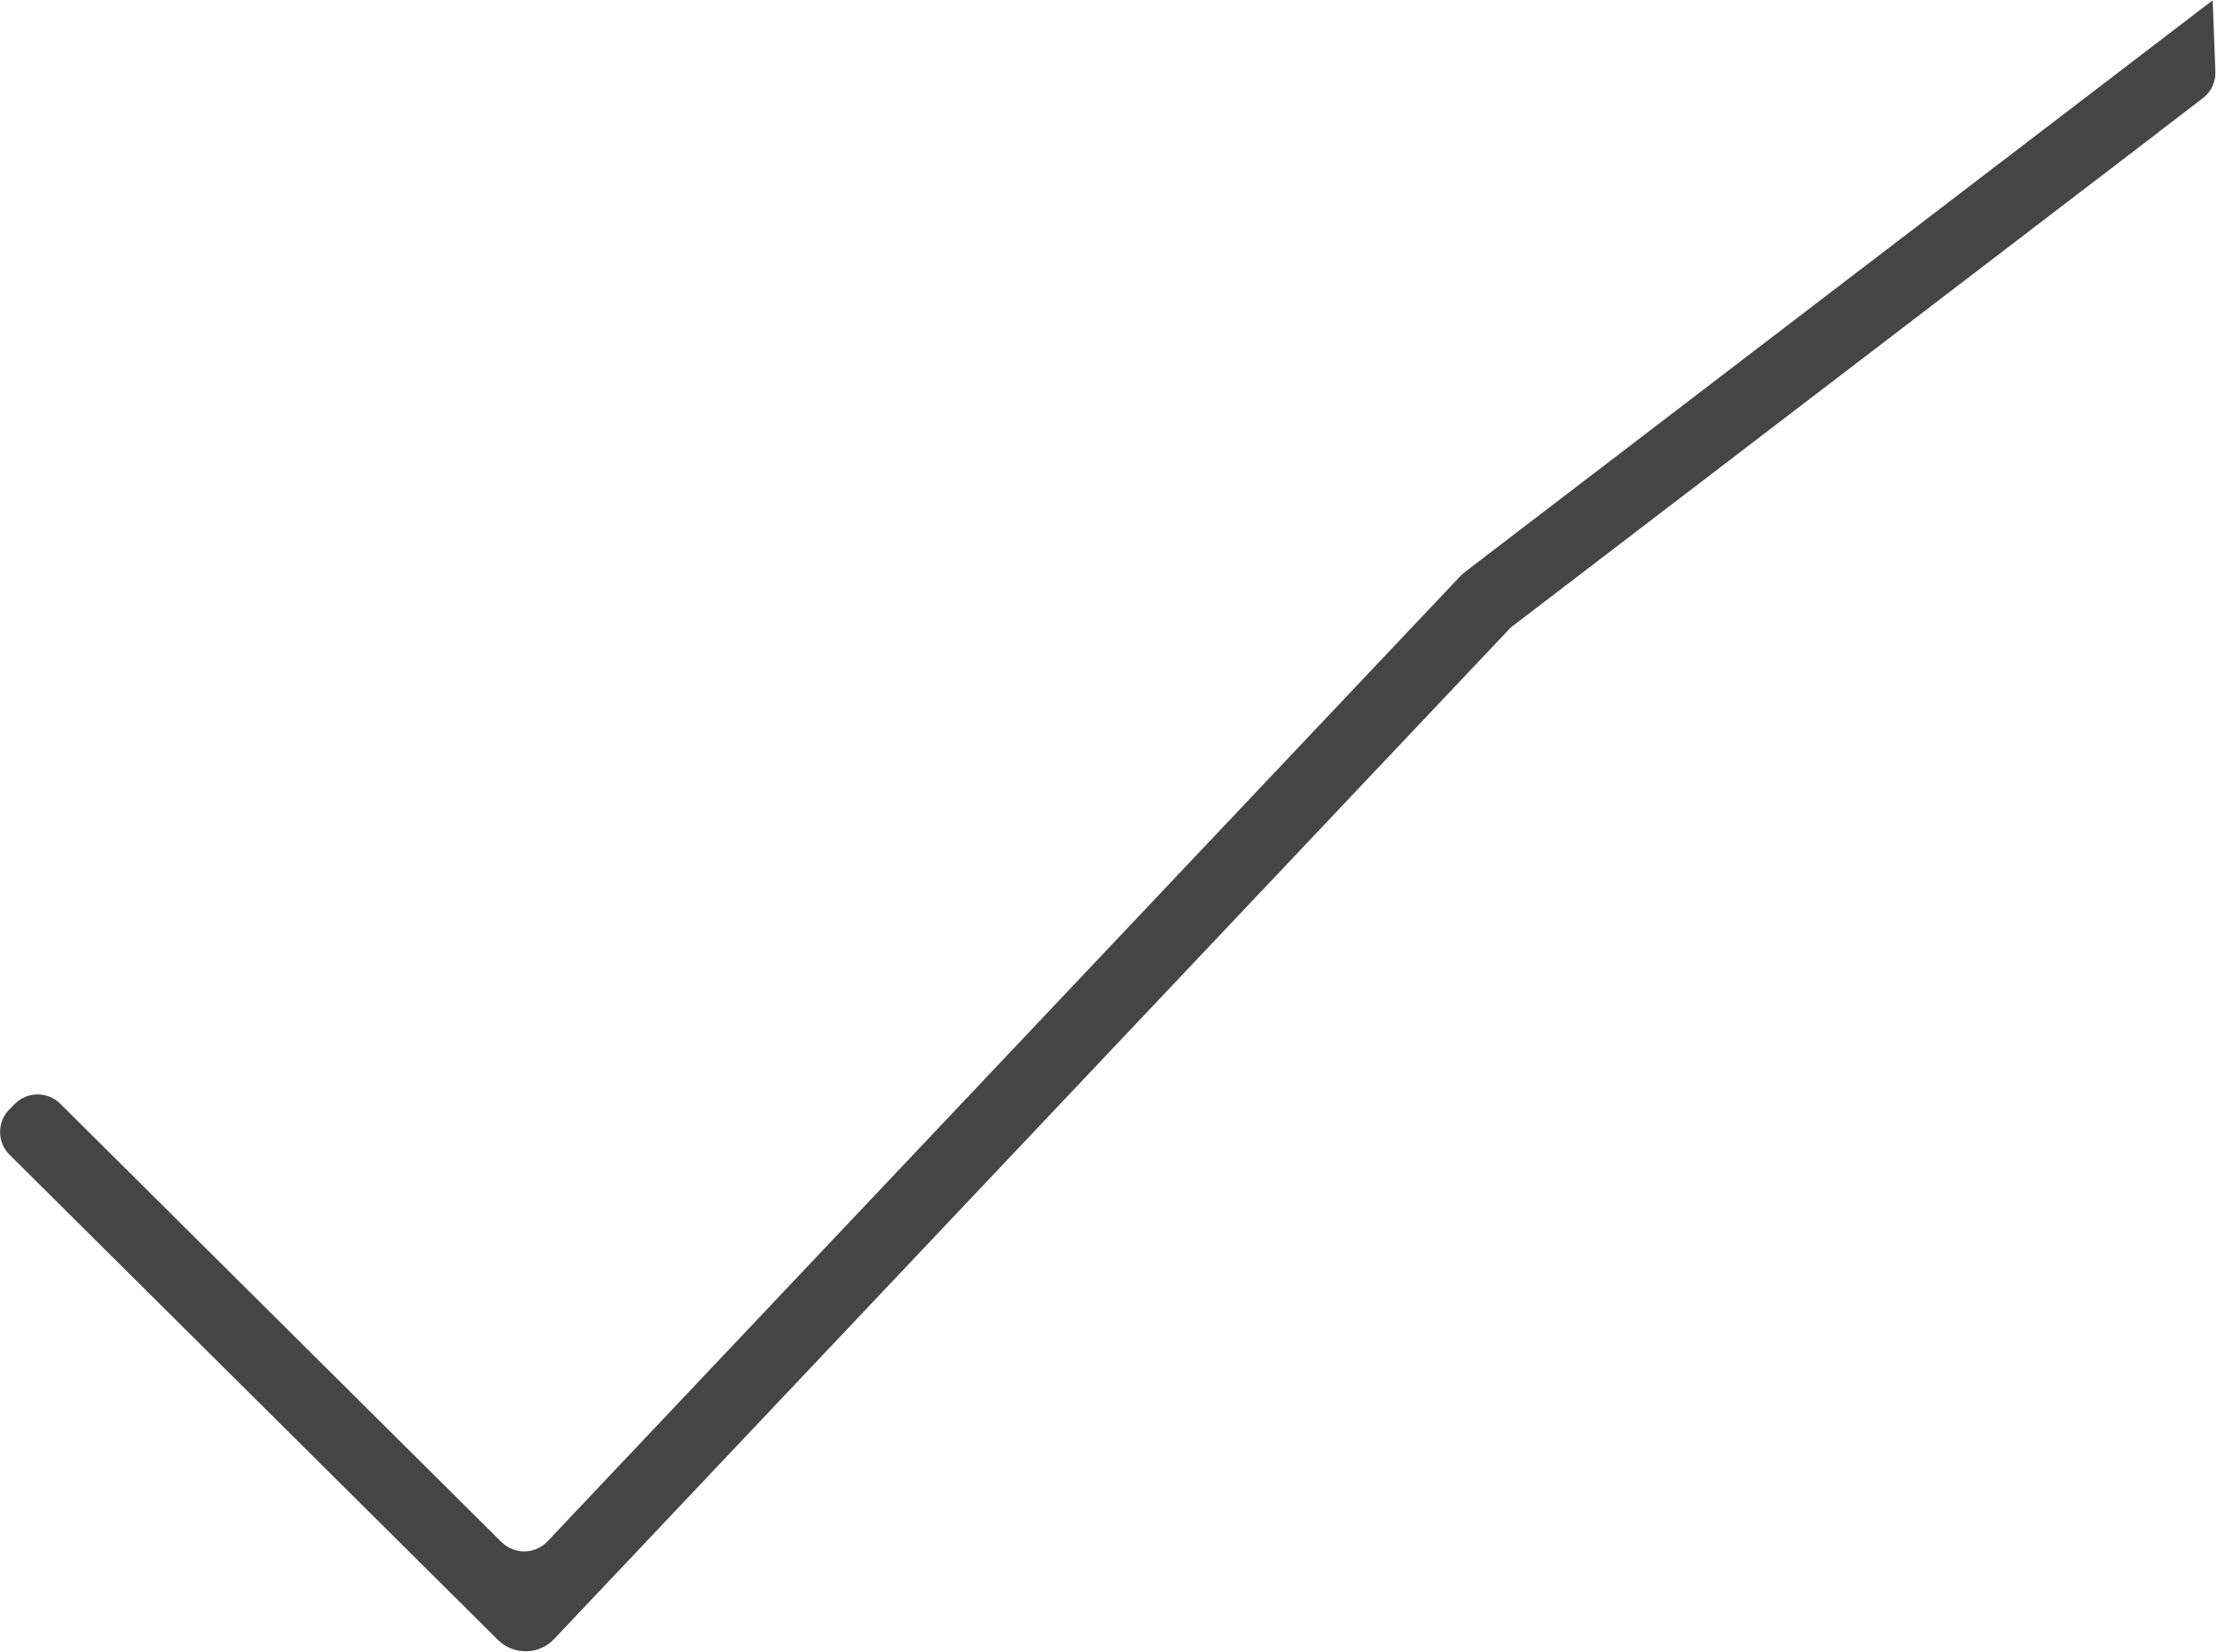 <svg width="483" height="360" viewBox="0 0 483 360" fill="none" xmlns="http://www.w3.org/2000/svg">
<path id="01-vehicular-road" fill-rule="evenodd" clip-rule="evenodd" d="M479.929 21.388L470.385 28.685V28.711L329.593 136.367C329.295 136.594 329.016 136.845 328.759 137.118L120.729 357.097C117.423 360.593 111.885 360.68 108.471 357.288L2.088 251.598C-0.655 248.873 -0.669 244.441 2.056 241.699L3.233 240.514C5.958 237.771 10.39 237.757 13.132 240.481L109.258 335.981C112.049 338.754 116.575 338.683 119.278 335.825L318.153 125.526C318.468 125.193 318.809 124.886 319.173 124.608L481.567 0.435C481.728 0.311 481.894 0.195 482.063 0.088L482.642 15.63C482.726 17.876 481.714 20.023 479.929 21.388Z" fill="#454545"/>
</svg>
